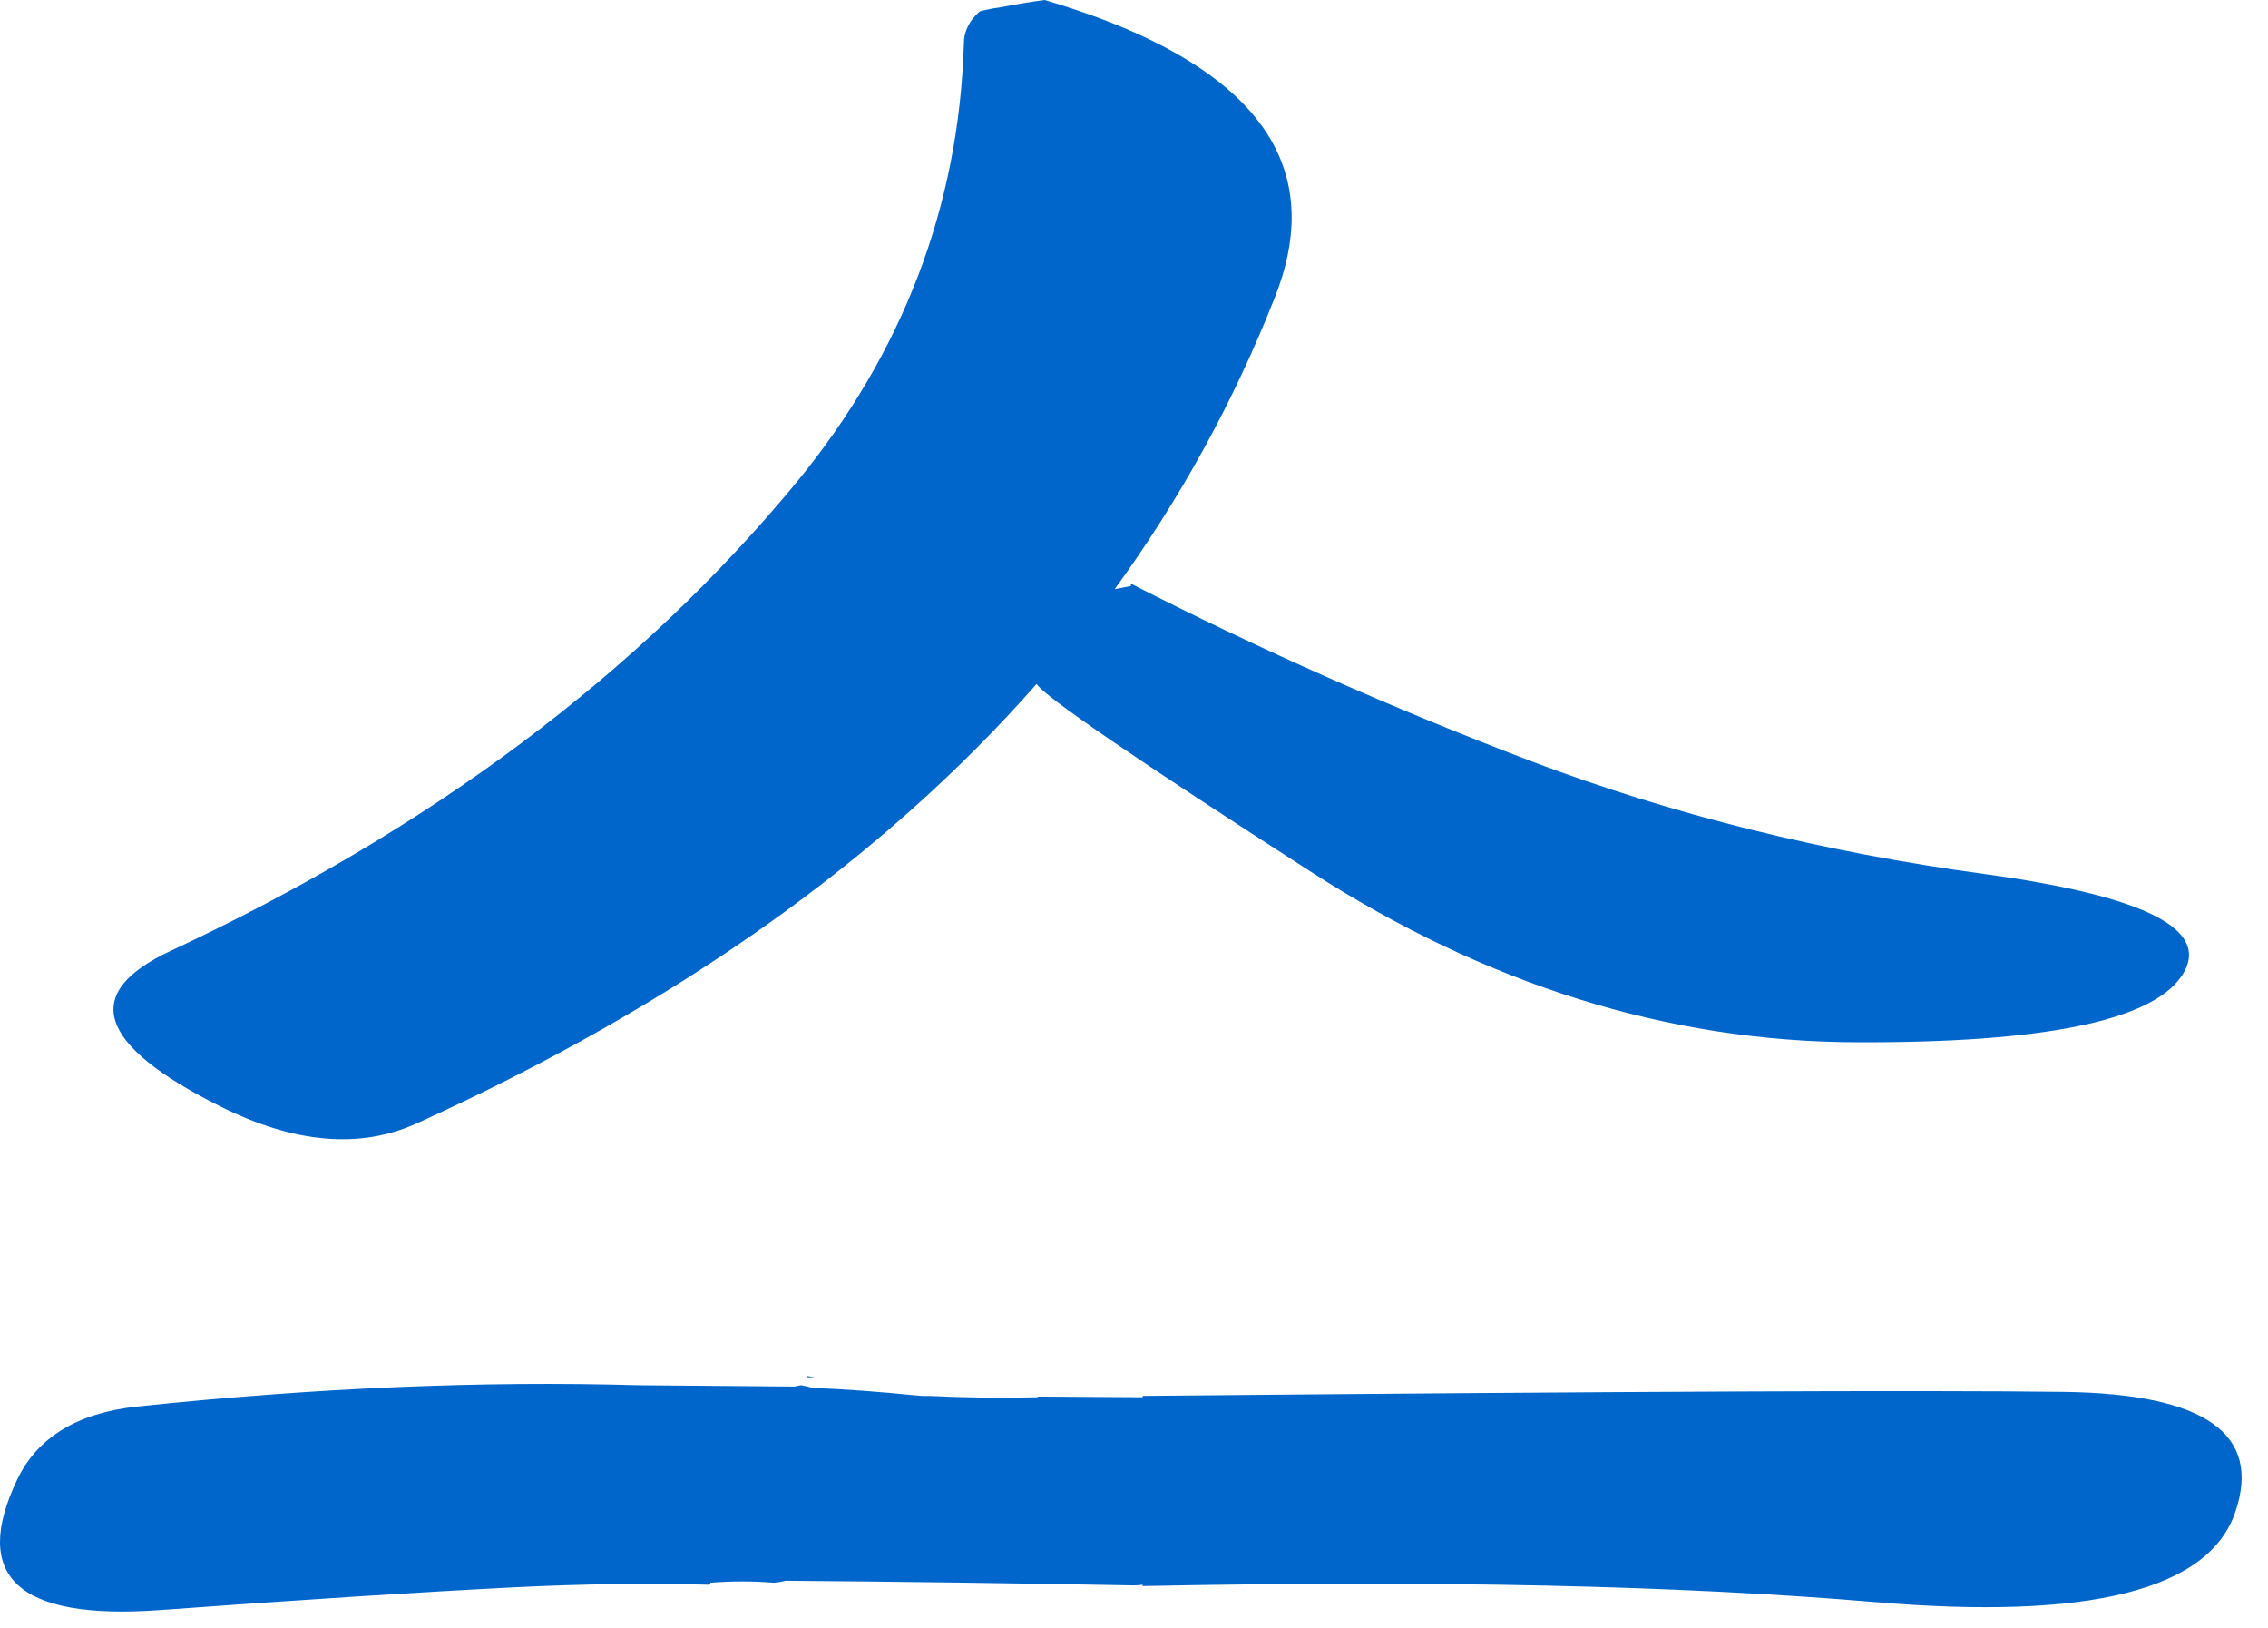 <?xml version="1.0"?>
<!DOCTYPE svg PUBLIC "-//W3C//DTD SVG 1.1//EN" "http://www.w3.org/Graphics/SVG/1.1/DTD/svg11.dtd">
<svg version='1.1' width='85px' height='61px' xmlns='http://www.w3.org/2000/svg' xmlns:xlink='http://www.w3.org/1999/xlink'>
	<g transform="translate(-102.775,-28)">
		<path d="M 172.325 67.05 Q 161.788 67.014 151.925 60.675 Q 142.064 54.33 141.625 53.625 Q 132.957 63.475 118.425 70.075 Q 115.216 71.549 111.025 69.45 Q 104.1 65.986 109.175 63.625 Q 123.781 56.794 132.625 46.075 Q 138.622 38.769 138.9 29.625 Q 138.898 29.35 139 29.1 Q 139.141 28.735 139.5 28.425 Q 139.873 28.324 140.275 28.275 Q 141.086 28.111 141.925 28 Q 143.636 28.505 145.025 29.1 Q 153.159 32.593 150.55 39.15 Q 148.242 44.998 144.55 50.075 Q 144.858 50.016 145.175 49.95 L 145.125 49.85 Q 152.315 53.529 160.175 56.525 Q 168.073 59.517 177.175 60.75 Q 186.236 61.99 184.55 64.55 Q 182.866 67.096 172.325 67.05 Z M 173.05 88.025 Q 162.063 87.091 145.6 87.425 L 145.6 87.375 Q 145.425 87.4 145.25 87.4 Q 138.742 87.277 132.225 87.225 Q 131.999 87.283 131.775 87.3 Q 130.608 87.202 129.4 87.3 Q 129.4 87.35 129.35 87.35 L 129.325 87.375 Q 125.916 87.278 121.975 87.475 Q 116.697 87.745 108.75 88.325 Q 100.805 88.896 103.425 83.425 Q 104.561 81.064 107.9 80.7 Q 117.92 79.646 126.7 79.9 L 132.55 79.95 Q 132.677 79.918 132.8 79.9 Q 133.032 79.941 133.225 80 Q 135.128 80.08 137.025 80.275 Q 137.193 80.284 137.35 80.3 Q 137.428 80.3 137.5 80.3 L 137.6 80.3 Q 139.65 80.4 141.65 80.35 L 141.675 80.325 Q 143.638 80.336 145.6 80.35 L 145.6 80.3 Q 172.224 80.049 180.125 80.15 Q 188.046 80.255 186.55 84.65 Q 185.064 89.043 173.05 88.025 Z M 133 79.6 L 133 79.55 Q 133.145 79.576 133.3 79.6 Q 133.145 79.601 133 79.6 Z" fill="#0066CC"/>
	</g>
</svg>
